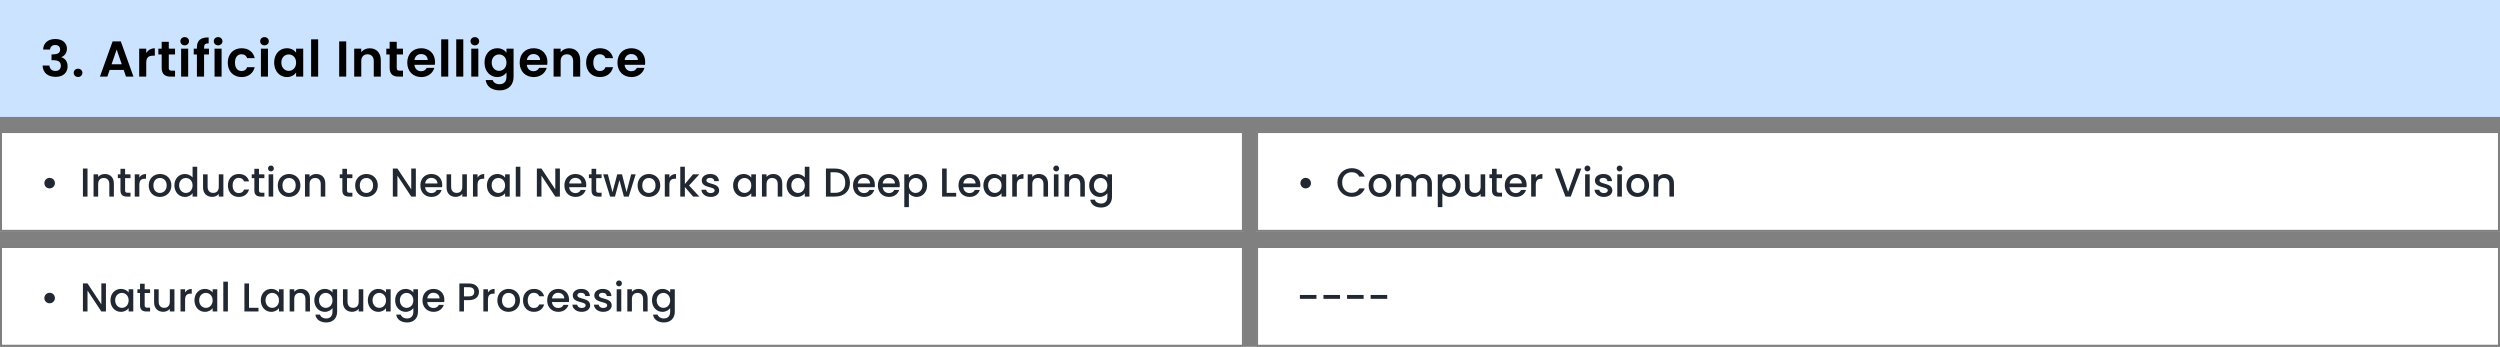 <svg width="1240" height="172" viewBox="0 0 1240 172" fill="none" xmlns="http://www.w3.org/2000/svg">
<rect x="0" y="0" width="1240" height="172" fill="#808080" stroke="none"/>
<rect width="1240" height="58" fill="#CBE3FF"/>
<path d="M21.375 24.575H24.8C24.925 23.425 25.65 22.325 27.35 22.325C28.95 22.325 29.825 23.175 29.825 24.6C29.825 26.4 28.325 26.975 26.275 26.975H25.55V29.85H26.275C28.875 29.85 30.175 30.6 30.175 32.65C30.175 34.1 29.275 35.2 27.525 35.2C25.65 35.2 24.6 34.075 24.525 32.5H21.125C21.275 36.325 24 38.125 27.6 38.125C31.425 38.125 33.525 35.925 33.525 32.95C33.525 30.475 32.3 28.975 30.45 28.4V28.3C31.775 27.85 33.2 26.45 33.2 24.175C33.2 21.475 31.2 19.35 27.45 19.35C23.95 19.35 21.55 21.2 21.375 24.575ZM40.866 36.125C40.866 34.975 39.966 34.075 38.741 34.075C37.466 34.075 36.566 34.975 36.566 36.125C36.566 37.275 37.466 38.175 38.741 38.175C39.966 38.175 40.866 37.275 40.866 36.125ZM62.492 38H66.192L59.917 20.525H55.842L49.567 38H53.242L54.392 34.675H61.342L62.492 38ZM60.392 31.875H55.342L57.867 24.575L60.392 31.875ZM72.537 31.1C72.537 28.425 73.787 27.625 75.862 27.625H76.787V23.95C74.862 23.95 73.412 24.875 72.537 26.3V24.15H69.037V38H72.537V31.1ZM80.195 33.7C80.195 36.875 81.97 38 84.62 38H86.82V35.05H85.195C84.095 35.05 83.72 34.65 83.72 33.725V27.025H86.82V24.15H83.72V20.725H80.195V24.15H78.545V27.025H80.195V33.7ZM89.837 38H93.337V24.15H89.837V38ZM91.612 22.5C92.837 22.5 93.762 21.6 93.762 20.45C93.762 19.3 92.837 18.4 91.612 18.4C90.362 18.4 89.462 19.3 89.462 20.45C89.462 21.6 90.362 22.5 91.612 22.5ZM97.67 38H101.22V27.025H103.645V24.15H101.22V23.575C101.22 22.025 101.795 21.475 103.495 21.525V18.575C99.595 18.475 97.67 20.05 97.67 23.45V24.15H96.095V27.025H97.67V38ZM106.413 38H109.913V24.15H106.413V38ZM108.188 22.5C109.413 22.5 110.338 21.6 110.338 20.45C110.338 19.3 109.413 18.4 108.188 18.4C106.938 18.4 106.038 19.3 106.038 20.45C106.038 21.6 106.938 22.5 108.188 22.5ZM112.971 31.075C112.971 35.425 115.821 38.225 119.821 38.225C123.271 38.225 125.596 36.275 126.346 33.325H122.571C122.146 34.575 121.246 35.225 119.796 35.225C117.846 35.225 116.546 33.775 116.546 31.075C116.546 28.375 117.846 26.9 119.796 26.9C121.246 26.9 122.171 27.65 122.571 28.825H126.346C125.596 25.725 123.271 23.925 119.821 23.925C115.821 23.925 112.971 26.725 112.971 31.075ZM129.411 38H132.911V24.15H129.411V38ZM131.186 22.5C132.411 22.5 133.336 21.6 133.336 20.45C133.336 19.3 132.411 18.4 131.186 18.4C129.936 18.4 129.036 19.3 129.036 20.45C129.036 21.6 129.936 22.5 131.186 22.5ZM135.969 31.025C135.969 35.35 138.769 38.225 142.269 38.225C144.469 38.225 146.044 37.175 146.869 35.975V38H150.394V24.15H146.869V26.125C146.044 24.975 144.519 23.925 142.294 23.925C138.769 23.925 135.969 26.7 135.969 31.025ZM146.869 31.075C146.869 33.7 145.119 35.15 143.194 35.15C141.319 35.15 139.544 33.65 139.544 31.025C139.544 28.4 141.319 27 143.194 27C145.119 27 146.869 28.45 146.869 31.075ZM154.312 38H157.812V19.5H154.312V38ZM168.227 38H171.727V20.55H168.227V38ZM185.385 38H188.885V29.875C188.885 26.05 186.585 23.95 183.36 23.95C181.585 23.95 180.085 24.7 179.185 25.875V24.15H175.685V38H179.185V30.35C179.185 28.125 180.41 26.925 182.31 26.925C184.16 26.925 185.385 28.125 185.385 30.35V38ZM193.263 33.7C193.263 36.875 195.038 38 197.688 38H199.888V35.05H198.263C197.163 35.05 196.788 34.65 196.788 33.725V27.025H199.888V24.15H196.788V20.725H193.263V24.15H191.613V27.025H193.263V33.7ZM208.856 26.8C210.656 26.8 212.106 27.95 212.156 29.775H205.581C205.856 27.875 207.181 26.8 208.856 26.8ZM215.431 33.65H211.656C211.206 34.575 210.381 35.325 208.881 35.325C207.131 35.325 205.731 34.175 205.556 32.125H215.681C215.756 31.675 215.781 31.225 215.781 30.775C215.781 26.65 212.956 23.925 208.956 23.925C204.856 23.925 202.006 26.7 202.006 31.075C202.006 35.425 204.931 38.225 208.956 38.225C212.381 38.225 214.681 36.2 215.431 33.65ZM218.835 38H222.335V19.5H218.835V38ZM226.293 38H229.793V19.5H226.293V38ZM233.751 38H237.251V24.15H233.751V38ZM235.526 22.5C236.751 22.5 237.676 21.6 237.676 20.45C237.676 19.3 236.751 18.4 235.526 18.4C234.276 18.4 233.376 19.3 233.376 20.45C233.376 21.6 234.276 22.5 235.526 22.5ZM240.309 31.025C240.309 35.35 243.109 38.225 246.634 38.225C248.809 38.225 250.384 37.15 251.209 35.95V38.1C251.209 40.675 249.709 41.775 247.784 41.775C246.034 41.775 244.734 40.95 244.384 39.7H240.909C241.259 42.875 243.984 44.825 247.884 44.825C252.434 44.825 254.734 41.85 254.734 38.1V24.15H251.209V26.125C250.384 24.925 248.809 23.925 246.634 23.925C243.109 23.925 240.309 26.7 240.309 31.025ZM251.209 31.075C251.209 33.7 249.459 35.15 247.534 35.15C245.659 35.15 243.884 33.65 243.884 31.025C243.884 28.4 245.659 27 247.534 27C249.459 27 251.209 28.45 251.209 31.075ZM264.603 26.8C266.403 26.8 267.853 27.95 267.903 29.775H261.328C261.603 27.875 262.928 26.8 264.603 26.8ZM271.178 33.65H267.403C266.953 34.575 266.128 35.325 264.628 35.325C262.878 35.325 261.478 34.175 261.303 32.125H271.428C271.503 31.675 271.528 31.225 271.528 30.775C271.528 26.65 268.703 23.925 264.703 23.925C260.603 23.925 257.753 26.7 257.753 31.075C257.753 35.425 260.678 38.225 264.703 38.225C268.128 38.225 270.428 36.2 271.178 33.65ZM284.282 38H287.782V29.875C287.782 26.05 285.482 23.95 282.257 23.95C280.482 23.95 278.982 24.7 278.082 25.875V24.15H274.582V38H278.082V30.35C278.082 28.125 279.307 26.925 281.207 26.925C283.057 26.925 284.282 28.125 284.282 30.35V38ZM290.711 31.075C290.711 35.425 293.561 38.225 297.561 38.225C301.011 38.225 303.336 36.275 304.086 33.325H300.311C299.886 34.575 298.986 35.225 297.536 35.225C295.586 35.225 294.286 33.775 294.286 31.075C294.286 28.375 295.586 26.9 297.536 26.9C298.986 26.9 299.911 27.65 300.311 28.825H304.086C303.336 25.725 301.011 23.925 297.561 23.925C293.561 23.925 290.711 26.725 290.711 31.075ZM313.1 26.8C314.9 26.8 316.35 27.95 316.4 29.775H309.825C310.1 27.875 311.425 26.8 313.1 26.8ZM319.675 33.65H315.9C315.45 34.575 314.625 35.325 313.125 35.325C311.375 35.325 309.975 34.175 309.8 32.125H319.925C320 31.675 320.025 31.225 320.025 30.775C320.025 26.65 317.2 23.925 313.2 23.925C309.1 23.925 306.25 26.7 306.25 31.075C306.25 35.425 309.175 38.225 313.2 38.225C316.625 38.225 318.925 36.2 319.675 33.65Z" fill="black"/>
<rect y="65" width="617" height="50" fill="white"/>
<path d="M24.6 93.44C26.08 93.44 27.24 92.3 27.24 90.84C27.24 89.36 26.08 88.22 24.6 88.22C23.16 88.22 22 89.36 22 90.84C22 92.3 23.16 93.44 24.6 93.44ZM41.129 97.5H43.409V83.6H41.129V97.5ZM54.222 97.5H56.482V91C56.482 87.92 54.542 86.3 51.962 86.3C50.642 86.3 49.422 86.84 48.682 87.74V86.48H46.402V97.5H48.682V91.34C48.682 89.32 49.782 88.28 51.462 88.28C53.122 88.28 54.222 89.32 54.222 91.34V97.5ZM59.751 94.44C59.751 96.68 60.971 97.5 62.931 97.5H64.731V95.6H63.331C62.371 95.6 62.051 95.26 62.051 94.44V88.34H64.731V86.48H62.051V83.74H59.751V86.48H58.451V88.34H59.751V94.44ZM69.112 91.7C69.112 89.36 70.152 88.66 71.832 88.66H72.412V86.3C70.852 86.3 69.752 86.98 69.112 88.08V86.48H66.832V97.5H69.112V91.7ZM85.008 91.98C85.008 88.52 82.528 86.3 79.388 86.3C76.248 86.3 73.768 88.52 73.768 91.98C73.768 95.44 76.148 97.68 79.288 97.68C82.448 97.68 85.008 95.44 85.008 91.98ZM76.088 91.98C76.088 89.48 77.628 88.28 79.348 88.28C81.048 88.28 82.668 89.48 82.668 91.98C82.668 94.48 80.988 95.7 79.288 95.7C77.568 95.7 76.088 94.48 76.088 91.98ZM86.502 91.94C86.502 95.34 88.802 97.68 91.702 97.68C93.502 97.68 94.822 96.84 95.522 95.84V97.5H97.822V82.7H95.522V88.02C94.682 86.98 93.162 86.3 91.722 86.3C88.802 86.3 86.502 88.54 86.502 91.94ZM95.522 91.98C95.522 94.36 93.902 95.7 92.182 95.7C90.482 95.7 88.842 94.32 88.842 91.94C88.842 89.56 90.482 88.28 92.182 88.28C93.902 88.28 95.522 89.62 95.522 91.98ZM110.796 86.48H108.516V92.62C108.516 94.64 107.416 95.68 105.736 95.68C104.076 95.68 102.976 94.64 102.976 92.62V86.48H100.716V92.96C100.716 96.04 102.676 97.66 105.256 97.66C106.556 97.66 107.796 97.12 108.516 96.18V97.5H110.796V86.48ZM113.045 91.98C113.045 95.44 115.285 97.68 118.445 97.68C121.145 97.68 122.905 96.18 123.525 94.02H121.065C120.645 95.16 119.805 95.76 118.445 95.76C116.605 95.76 115.385 94.4 115.385 91.98C115.385 89.58 116.605 88.22 118.445 88.22C119.805 88.22 120.685 88.9 121.065 89.96H123.525C122.905 87.64 121.145 86.3 118.445 86.3C115.285 86.3 113.045 88.54 113.045 91.98ZM126.157 94.44C126.157 96.68 127.377 97.5 129.337 97.5H131.137V95.6H129.737C128.777 95.6 128.457 95.26 128.457 94.44V88.34H131.137V86.48H128.457V83.74H126.157V86.48H124.857V88.34H126.157V94.44ZM133.238 97.5H135.518V86.48H133.238V97.5ZM134.398 85.02C135.198 85.02 135.838 84.38 135.838 83.56C135.838 82.74 135.198 82.1 134.398 82.1C133.578 82.1 132.938 82.74 132.938 83.56C132.938 84.38 133.578 85.02 134.398 85.02ZM149.012 91.98C149.012 88.52 146.532 86.3 143.392 86.3C140.252 86.3 137.772 88.52 137.772 91.98C137.772 95.44 140.152 97.68 143.292 97.68C146.452 97.68 149.012 95.44 149.012 91.98ZM140.092 91.98C140.092 89.48 141.632 88.28 143.352 88.28C145.052 88.28 146.672 89.48 146.672 91.98C146.672 94.48 144.992 95.7 143.292 95.7C141.572 95.7 140.092 94.48 140.092 91.98ZM159.086 97.5H161.346V91C161.346 87.92 159.406 86.3 156.826 86.3C155.506 86.3 154.286 86.84 153.546 87.74V86.48H151.266V97.5H153.546V91.34C153.546 89.32 154.646 88.28 156.326 88.28C157.986 88.28 159.086 89.32 159.086 91.34V97.5ZM169.809 94.44C169.809 96.68 171.029 97.5 172.989 97.5H174.789V95.6H173.389C172.429 95.6 172.109 95.26 172.109 94.44V88.34H174.789V86.48H172.109V83.74H169.809V86.48H168.509V88.34H169.809V94.44ZM187.391 91.98C187.391 88.52 184.911 86.3 181.771 86.3C178.631 86.3 176.151 88.52 176.151 91.98C176.151 95.44 178.531 97.68 181.671 97.68C184.831 97.68 187.391 95.44 187.391 91.98ZM178.471 91.98C178.471 89.48 180.011 88.28 181.731 88.28C183.431 88.28 185.051 89.48 185.051 91.98C185.051 94.48 183.371 95.7 181.671 95.7C179.951 95.7 178.471 94.48 178.471 91.98ZM203.98 83.58V93.94L197.12 83.58H194.84V97.5H197.12V87.12L203.98 97.5H206.26V83.58H203.98ZM213.894 88.22C215.594 88.22 216.934 89.3 216.974 91H210.874C211.114 89.26 212.354 88.22 213.894 88.22ZM219.054 94.22H216.594C216.174 95.08 215.394 95.76 213.994 95.76C212.314 95.76 211.014 94.66 210.854 92.84H219.274C219.334 92.46 219.354 92.1 219.354 91.72C219.354 88.48 217.134 86.3 213.994 86.3C210.734 86.3 208.494 88.52 208.494 91.98C208.494 95.44 210.834 97.68 213.994 97.68C216.694 97.68 218.434 96.14 219.054 94.22ZM231.578 86.48H229.298V92.62C229.298 94.64 228.198 95.68 226.518 95.68C224.858 95.68 223.758 94.64 223.758 92.62V86.48H221.498V92.96C221.498 96.04 223.458 97.66 226.038 97.66C227.338 97.66 228.578 97.12 229.298 96.18V97.5H231.578V86.48ZM236.866 91.7C236.866 89.36 237.906 88.66 239.586 88.66H240.166V86.3C238.606 86.3 237.506 86.98 236.866 88.08V86.48H234.586V97.5H236.866V91.7ZM241.502 91.94C241.502 95.34 243.802 97.68 246.662 97.68C248.502 97.68 249.822 96.8 250.522 95.86V97.5H252.822V86.48H250.522V88.08C249.842 87.18 248.562 86.3 246.702 86.3C243.802 86.3 241.502 88.54 241.502 91.94ZM250.522 91.98C250.522 94.36 248.902 95.7 247.182 95.7C245.482 95.7 243.842 94.32 243.842 91.94C243.842 89.56 245.482 88.28 247.182 88.28C248.902 88.28 250.522 89.62 250.522 91.98ZM255.816 97.5H258.096V82.7H255.816V97.5ZM275.425 83.58V93.94L268.565 83.58H266.285V97.5H268.565V87.12L275.425 97.5H277.705V83.58H275.425ZM285.339 88.22C287.039 88.22 288.379 89.3 288.419 91H282.319C282.559 89.26 283.799 88.22 285.339 88.22ZM290.499 94.22H288.039C287.619 95.08 286.839 95.76 285.439 95.76C283.759 95.76 282.459 94.66 282.299 92.84H290.719C290.779 92.46 290.799 92.1 290.799 91.72C290.799 88.48 288.579 86.3 285.439 86.3C282.179 86.3 279.939 88.52 279.939 91.98C279.939 95.44 282.279 97.68 285.439 97.68C288.139 97.68 289.879 96.14 290.499 94.22ZM293.403 94.44C293.403 96.68 294.623 97.5 296.583 97.5H298.383V95.6H296.983C296.023 95.6 295.703 95.26 295.703 94.44V88.34H298.383V86.48H295.703V83.74H293.403V86.48H292.103V88.34H293.403V94.44ZM302.624 97.5H305.024L307.244 89.36L309.464 97.5H311.864L315.284 86.48H313.044L310.764 95.3L308.524 86.48H306.144L303.804 95.34L301.504 86.48H299.184L302.624 97.5ZM327.488 91.98C327.488 88.52 325.008 86.3 321.868 86.3C318.728 86.3 316.248 88.52 316.248 91.98C316.248 95.44 318.628 97.68 321.768 97.68C324.928 97.68 327.488 95.44 327.488 91.98ZM318.568 91.98C318.568 89.48 320.108 88.28 321.828 88.28C323.528 88.28 325.148 89.48 325.148 91.98C325.148 94.48 323.468 95.7 321.768 95.7C320.048 95.7 318.568 94.48 318.568 91.98ZM332.022 91.7C332.022 89.36 333.062 88.66 334.742 88.66H335.322V86.3C333.762 86.3 332.662 86.98 332.022 88.08V86.48H329.742V97.5H332.022V91.7ZM337.418 97.5H339.698V92.76L343.778 97.5H346.858L341.778 92L346.858 86.48H343.698L339.698 91.3V82.7H337.418V97.5ZM356.712 94.42C356.592 90.44 350.372 91.68 350.372 89.46C350.372 88.72 351.012 88.22 352.232 88.22C353.472 88.22 354.212 88.88 354.292 89.84H356.572C356.452 87.64 354.812 86.3 352.312 86.3C349.712 86.3 348.072 87.72 348.072 89.48C348.072 93.52 354.472 92.28 354.472 94.44C354.472 95.2 353.772 95.76 352.452 95.76C351.192 95.76 350.332 95.02 350.252 94.12H347.892C347.992 96.12 349.852 97.68 352.492 97.68C355.092 97.68 356.712 96.28 356.712 94.42ZM363.611 91.94C363.611 95.34 365.911 97.68 368.771 97.68C370.611 97.68 371.931 96.8 372.631 95.86V97.5H374.931V86.48H372.631V88.08C371.951 87.18 370.671 86.3 368.811 86.3C365.911 86.3 363.611 88.54 363.611 91.94ZM372.631 91.98C372.631 94.36 371.011 95.7 369.291 95.7C367.591 95.7 365.951 94.32 365.951 91.94C365.951 89.56 367.591 88.28 369.291 88.28C371.011 88.28 372.631 89.62 372.631 91.98ZM385.746 97.5H388.006V91C388.006 87.92 386.066 86.3 383.486 86.3C382.166 86.3 380.946 86.84 380.206 87.74V86.48H377.926V97.5H380.206V91.34C380.206 89.32 381.306 88.28 382.986 88.28C384.646 88.28 385.746 89.32 385.746 91.34V97.5ZM390.154 91.94C390.154 95.34 392.454 97.68 395.354 97.68C397.154 97.68 398.474 96.84 399.174 95.84V97.5H401.474V82.7H399.174V88.02C398.334 86.98 396.814 86.3 395.374 86.3C392.454 86.3 390.154 88.54 390.154 91.94ZM399.174 91.98C399.174 94.36 397.554 95.7 395.834 95.7C394.134 95.7 392.494 94.32 392.494 91.94C392.494 89.56 394.134 88.28 395.834 88.28C397.554 88.28 399.174 89.62 399.174 91.98ZM414.204 83.6H409.664V97.5H414.204C418.664 97.5 421.584 94.88 421.584 90.6C421.584 86.3 418.664 83.6 414.204 83.6ZM411.944 95.64V85.46H414.204C417.484 85.46 419.244 87.42 419.244 90.6C419.244 93.76 417.484 95.64 414.204 95.64H411.944ZM428.484 88.22C430.184 88.22 431.524 89.3 431.564 91H425.464C425.704 89.26 426.944 88.22 428.484 88.22ZM433.644 94.22H431.184C430.764 95.08 429.984 95.76 428.584 95.76C426.904 95.76 425.604 94.66 425.444 92.84H433.864C433.924 92.46 433.944 92.1 433.944 91.72C433.944 88.48 431.724 86.3 428.584 86.3C425.324 86.3 423.084 88.52 423.084 91.98C423.084 95.44 425.424 97.68 428.584 97.68C431.284 97.68 433.024 96.14 433.644 94.22ZM440.828 88.22C442.528 88.22 443.868 89.3 443.908 91H437.808C438.048 89.26 439.288 88.22 440.828 88.22ZM445.987 94.22H443.528C443.108 95.08 442.328 95.76 440.928 95.76C439.248 95.76 437.948 94.66 437.788 92.84H446.208C446.268 92.46 446.288 92.1 446.288 91.72C446.288 88.48 444.068 86.3 440.928 86.3C437.668 86.3 435.428 88.52 435.428 91.98C435.428 95.44 437.768 97.68 440.928 97.68C443.628 97.68 445.368 96.14 445.987 94.22ZM450.811 88.1V86.48H448.531V102.74H450.811V95.9C451.531 96.76 452.831 97.68 454.651 97.68C457.551 97.68 459.831 95.34 459.831 91.94C459.831 88.54 457.551 86.3 454.651 86.3C452.851 86.3 451.511 87.18 450.811 88.1ZM457.511 91.94C457.511 94.32 455.871 95.7 454.151 95.7C452.451 95.7 450.811 94.36 450.811 91.98C450.811 89.62 452.451 88.28 454.151 88.28C455.871 88.28 457.511 89.56 457.511 91.94ZM467.281 83.6V97.5H474.261V95.66H469.561V83.6H467.281ZM480.808 88.22C482.508 88.22 483.848 89.3 483.888 91H477.788C478.028 89.26 479.268 88.22 480.808 88.22ZM485.968 94.22H483.508C483.088 95.08 482.308 95.76 480.908 95.76C479.228 95.76 477.928 94.66 477.768 92.84H486.188C486.248 92.46 486.268 92.1 486.268 91.72C486.268 88.48 484.048 86.3 480.908 86.3C477.648 86.3 475.408 88.52 475.408 91.98C475.408 95.44 477.748 97.68 480.908 97.68C483.608 97.68 485.348 96.14 485.968 94.22ZM487.752 91.94C487.752 95.34 490.052 97.68 492.912 97.68C494.752 97.68 496.072 96.8 496.772 95.86V97.5H499.072V86.48H496.772V88.08C496.092 87.18 494.812 86.3 492.952 86.3C490.052 86.3 487.752 88.54 487.752 91.94ZM496.772 91.98C496.772 94.36 495.152 95.7 493.432 95.7C491.732 95.7 490.092 94.32 490.092 91.94C490.092 89.56 491.732 88.28 493.432 88.28C495.152 88.28 496.772 89.62 496.772 91.98ZM504.346 91.7C504.346 89.36 505.386 88.66 507.066 88.66H507.646V86.3C506.086 86.3 504.986 86.98 504.346 88.08V86.48H502.066V97.5H504.346V91.7ZM517.562 97.5H519.822V91C519.822 87.92 517.882 86.3 515.302 86.3C513.982 86.3 512.762 86.84 512.022 87.74V86.48H509.742V97.5H512.022V91.34C512.022 89.32 513.122 88.28 514.802 88.28C516.462 88.28 517.562 89.32 517.562 91.34V97.5ZM522.73 97.5H525.01V86.48H522.73V97.5ZM523.89 85.02C524.69 85.02 525.33 84.38 525.33 83.56C525.33 82.74 524.69 82.1 523.89 82.1C523.07 82.1 522.43 82.74 522.43 83.56C522.43 84.38 523.07 85.02 523.89 85.02ZM535.824 97.5H538.084V91C538.084 87.92 536.144 86.3 533.564 86.3C532.244 86.3 531.024 86.84 530.284 87.74V86.48H528.004V97.5H530.284V91.34C530.284 89.32 531.384 88.28 533.064 88.28C534.724 88.28 535.824 89.32 535.824 91.34V97.5ZM540.232 91.94C540.232 95.34 542.532 97.68 545.432 97.68C547.232 97.68 548.552 96.78 549.252 95.84V97.68C549.252 99.88 547.932 100.96 546.172 100.96C544.592 100.96 543.372 100.18 543.032 99.04H540.772C541.052 101.48 543.232 102.94 546.172 102.94C549.612 102.94 551.552 100.68 551.552 97.68V86.48H549.252V88.08C548.572 87.14 547.232 86.3 545.432 86.3C542.532 86.3 540.232 88.54 540.232 91.94ZM549.252 91.98C549.252 94.36 547.632 95.7 545.912 95.7C544.212 95.7 542.572 94.32 542.572 91.94C542.572 89.56 544.212 88.28 545.912 88.28C547.632 88.28 549.252 89.62 549.252 91.98Z" fill="#212832"/>
<rect x="0.5" y="65.5" width="616" height="49" stroke="black" stroke-opacity="0.5"/>
<rect y="122" width="617" height="50" fill="white"/>
<path d="M24.6 150.44C26.08 150.44 27.24 149.3 27.24 147.84C27.24 146.36 26.08 145.22 24.6 145.22C23.16 145.22 22 146.36 22 147.84C22 149.3 23.16 150.44 24.6 150.44ZM50.269 140.58V150.94L43.409 140.58H41.129V154.5H43.409V144.12L50.269 154.5H52.549V140.58H50.269ZM54.783 148.94C54.783 152.34 57.083 154.68 59.943 154.68C61.783 154.68 63.103 153.8 63.803 152.86V154.5H66.103V143.48H63.803V145.08C63.123 144.18 61.843 143.3 59.983 143.3C57.083 143.3 54.783 145.54 54.783 148.94ZM63.803 148.98C63.803 151.36 62.183 152.7 60.463 152.7C58.763 152.7 57.123 151.32 57.123 148.94C57.123 146.56 58.763 145.28 60.463 145.28C62.183 145.28 63.803 146.62 63.803 148.98ZM69.458 151.44C69.458 153.68 70.678 154.5 72.638 154.5H74.438V152.6H73.038C72.078 152.6 71.758 152.26 71.758 151.44V145.34H74.438V143.48H71.758V140.74H69.458V143.48H68.158V145.34H69.458V151.44ZM86.519 143.48H84.239V149.62C84.239 151.64 83.139 152.68 81.459 152.68C79.799 152.68 78.699 151.64 78.699 149.62V143.48H76.439V149.96C76.439 153.04 78.399 154.66 80.979 154.66C82.279 154.66 83.519 154.12 84.239 153.18V154.5H86.519V143.48ZM91.807 148.7C91.807 146.36 92.847 145.66 94.527 145.66H95.107V143.3C93.547 143.3 92.447 143.98 91.807 145.08V143.48H89.527V154.5H91.807V148.7ZM96.443 148.94C96.443 152.34 98.743 154.68 101.603 154.68C103.443 154.68 104.763 153.8 105.463 152.86V154.5H107.763V143.48H105.463V145.08C104.783 144.18 103.503 143.3 101.643 143.3C98.743 143.3 96.443 145.54 96.443 148.94ZM105.463 148.98C105.463 151.36 103.843 152.7 102.123 152.7C100.423 152.7 98.783 151.32 98.783 148.94C98.783 146.56 100.423 145.28 102.123 145.28C103.843 145.28 105.463 146.62 105.463 148.98ZM110.758 154.5H113.038V139.7H110.758V154.5ZM121.227 140.6V154.5H128.207V152.66H123.507V140.6H121.227ZM129.353 148.94C129.353 152.34 131.653 154.68 134.513 154.68C136.353 154.68 137.673 153.8 138.373 152.86V154.5H140.673V143.48H138.373V145.08C137.693 144.18 136.413 143.3 134.553 143.3C131.653 143.3 129.353 145.54 129.353 148.94ZM138.373 148.98C138.373 151.36 136.753 152.7 135.033 152.7C133.333 152.7 131.693 151.32 131.693 148.94C131.693 146.56 133.333 145.28 135.033 145.28C136.753 145.28 138.373 146.62 138.373 148.98ZM151.488 154.5H153.748V148C153.748 144.92 151.808 143.3 149.228 143.3C147.908 143.3 146.688 143.84 145.948 144.74V143.48H143.668V154.5H145.948V148.34C145.948 146.32 147.048 145.28 148.728 145.28C150.388 145.28 151.488 146.32 151.488 148.34V154.5ZM155.896 148.94C155.896 152.34 158.196 154.68 161.096 154.68C162.896 154.68 164.216 153.78 164.916 152.84V154.68C164.916 156.88 163.596 157.96 161.836 157.96C160.256 157.96 159.036 157.18 158.696 156.04H156.436C156.716 158.48 158.896 159.94 161.836 159.94C165.276 159.94 167.216 157.68 167.216 154.68V143.48H164.916V145.08C164.236 144.14 162.896 143.3 161.096 143.3C158.196 143.3 155.896 145.54 155.896 148.94ZM164.916 148.98C164.916 151.36 163.296 152.7 161.576 152.7C159.876 152.7 158.236 151.32 158.236 148.94C158.236 146.56 159.876 145.28 161.576 145.28C163.296 145.28 164.916 146.62 164.916 148.98ZM180.191 143.48H177.911V149.62C177.911 151.64 176.811 152.68 175.131 152.68C173.471 152.68 172.371 151.64 172.371 149.62V143.48H170.111V149.96C170.111 153.04 172.071 154.66 174.651 154.66C175.951 154.66 177.191 154.12 177.911 153.18V154.5H180.191V143.48ZM182.439 148.94C182.439 152.34 184.739 154.68 187.599 154.68C189.439 154.68 190.759 153.8 191.459 152.86V154.5H193.759V143.48H191.459V145.08C190.779 144.18 189.499 143.3 187.639 143.3C184.739 143.3 182.439 145.54 182.439 148.94ZM191.459 148.98C191.459 151.36 189.839 152.7 188.119 152.7C186.419 152.7 184.779 151.32 184.779 148.94C184.779 146.56 186.419 145.28 188.119 145.28C189.839 145.28 191.459 146.62 191.459 148.98ZM195.994 148.94C195.994 152.34 198.294 154.68 201.194 154.68C202.994 154.68 204.314 153.78 205.014 152.84V154.68C205.014 156.88 203.694 157.96 201.934 157.96C200.354 157.96 199.134 157.18 198.794 156.04H196.534C196.814 158.48 198.994 159.94 201.934 159.94C205.374 159.94 207.314 157.68 207.314 154.68V143.48H205.014V145.08C204.334 144.14 202.994 143.3 201.194 143.3C198.294 143.3 195.994 145.54 195.994 148.94ZM205.014 148.98C205.014 151.36 203.394 152.7 201.674 152.7C199.974 152.7 198.334 151.32 198.334 148.94C198.334 146.56 199.974 145.28 201.674 145.28C203.394 145.28 205.014 146.62 205.014 148.98ZM214.949 145.22C216.649 145.22 217.989 146.3 218.029 148H211.929C212.169 146.26 213.409 145.22 214.949 145.22ZM220.109 151.22H217.649C217.229 152.08 216.449 152.76 215.049 152.76C213.369 152.76 212.069 151.66 211.909 149.84H220.329C220.389 149.46 220.409 149.1 220.409 148.72C220.409 145.48 218.189 143.3 215.049 143.3C211.789 143.3 209.549 145.52 209.549 148.98C209.549 152.44 211.889 154.68 215.049 154.68C217.749 154.68 219.489 153.14 220.109 151.22ZM230.128 147V142.46H232.648C234.428 142.46 235.228 143.3 235.228 144.74C235.228 146.14 234.428 147 232.648 147H230.128ZM237.568 144.74C237.568 142.48 235.948 140.6 232.648 140.6H227.848V154.5H230.128V148.86H232.648C236.268 148.86 237.568 146.72 237.568 144.74ZM242.022 148.7C242.022 146.36 243.062 145.66 244.742 145.66H245.322V143.3C243.762 143.3 242.662 143.98 242.022 145.08V143.48H239.742V154.5H242.022V148.7ZM257.918 148.98C257.918 145.52 255.438 143.3 252.298 143.3C249.158 143.3 246.678 145.52 246.678 148.98C246.678 152.44 249.058 154.68 252.198 154.68C255.358 154.68 257.918 152.44 257.918 148.98ZM248.998 148.98C248.998 146.48 250.538 145.28 252.258 145.28C253.958 145.28 255.578 146.48 255.578 148.98C255.578 151.48 253.898 152.7 252.198 152.7C250.478 152.7 248.998 151.48 248.998 148.98ZM259.412 148.98C259.412 152.44 261.652 154.68 264.812 154.68C267.512 154.68 269.272 153.18 269.892 151.02H267.432C267.012 152.16 266.172 152.76 264.812 152.76C262.972 152.76 261.752 151.4 261.752 148.98C261.752 146.58 262.972 145.22 264.812 145.22C266.172 145.22 267.052 145.9 267.432 146.96H269.892C269.272 144.64 267.512 143.3 264.812 143.3C261.652 143.3 259.412 145.54 259.412 148.98ZM276.804 145.22C278.504 145.22 279.844 146.3 279.884 148H273.784C274.024 146.26 275.264 145.22 276.804 145.22ZM281.964 151.22H279.504C279.084 152.08 278.304 152.76 276.904 152.76C275.224 152.76 273.924 151.66 273.764 149.84H282.184C282.244 149.46 282.264 149.1 282.264 148.72C282.264 145.48 280.044 143.3 276.904 143.3C273.644 143.3 271.404 145.52 271.404 148.98C271.404 152.44 273.744 154.68 276.904 154.68C279.604 154.68 281.344 153.14 281.964 151.22ZM292.728 151.42C292.608 147.44 286.388 148.68 286.388 146.46C286.388 145.72 287.028 145.22 288.248 145.22C289.488 145.22 290.228 145.88 290.308 146.84H292.588C292.468 144.64 290.828 143.3 288.328 143.3C285.728 143.3 284.088 144.72 284.088 146.48C284.088 150.52 290.488 149.28 290.488 151.44C290.488 152.2 289.788 152.76 288.468 152.76C287.208 152.76 286.348 152.02 286.268 151.12H283.908C284.008 153.12 285.868 154.68 288.508 154.68C291.108 154.68 292.728 153.28 292.728 151.42ZM303.411 151.42C303.291 147.44 297.071 148.68 297.071 146.46C297.071 145.72 297.711 145.22 298.931 145.22C300.171 145.22 300.911 145.88 300.991 146.84H303.271C303.151 144.64 301.511 143.3 299.011 143.3C296.411 143.3 294.771 144.72 294.771 146.48C294.771 150.52 301.171 149.28 301.171 151.44C301.171 152.2 300.471 152.76 299.151 152.76C297.891 152.76 297.031 152.02 296.951 151.12H294.591C294.691 153.12 296.551 154.68 299.191 154.68C301.791 154.68 303.411 153.28 303.411 151.42ZM305.875 154.5H308.155V143.48H305.875V154.5ZM307.035 142.02C307.835 142.02 308.475 141.38 308.475 140.56C308.475 139.74 307.835 139.1 307.035 139.1C306.215 139.1 305.575 139.74 305.575 140.56C305.575 141.38 306.215 142.02 307.035 142.02ZM318.968 154.5H321.228V148C321.228 144.92 319.288 143.3 316.708 143.3C315.388 143.3 314.168 143.84 313.428 144.74V143.48H311.148V154.5H313.428V148.34C313.428 146.32 314.528 145.28 316.208 145.28C317.868 145.28 318.968 146.32 318.968 148.34V154.5ZM323.377 148.94C323.377 152.34 325.677 154.68 328.577 154.68C330.377 154.68 331.697 153.78 332.397 152.84V154.68C332.397 156.88 331.077 157.96 329.317 157.96C327.737 157.96 326.517 157.18 326.177 156.04H323.917C324.197 158.48 326.377 159.94 329.317 159.94C332.757 159.94 334.697 157.68 334.697 154.68V143.48H332.397V145.08C331.717 144.14 330.377 143.3 328.577 143.3C325.677 143.3 323.377 145.54 323.377 148.94ZM332.397 148.98C332.397 151.36 330.777 152.7 329.057 152.7C327.357 152.7 325.717 151.32 325.717 148.94C325.717 146.56 327.357 145.28 329.057 145.28C330.777 145.28 332.397 146.62 332.397 148.98Z" fill="#212832"/>
<rect x="0.5" y="122.5" width="616" height="49" stroke="black" stroke-opacity="0.5"/>
<rect x="623" y="65" width="617" height="50" fill="white"/>
<path d="M647.6 93.44C649.08 93.44 650.24 92.3 650.24 90.84C650.24 89.36 649.08 88.22 647.6 88.22C646.16 88.22 645 89.36 645 90.84C645 92.3 646.16 93.44 647.6 93.44ZM663.369 90.52C663.369 94.7 666.549 97.62 670.469 97.62C673.369 97.62 675.869 96.18 676.929 93.46H674.189C673.449 94.94 672.129 95.64 670.469 95.64C667.709 95.64 665.709 93.66 665.709 90.52C665.709 87.38 667.709 85.42 670.469 85.42C672.129 85.42 673.449 86.12 674.189 87.6H676.929C675.869 84.88 673.369 83.42 670.469 83.42C666.549 83.42 663.369 86.36 663.369 90.52ZM690.098 91.98C690.098 88.52 687.618 86.3 684.478 86.3C681.338 86.3 678.858 88.52 678.858 91.98C678.858 95.44 681.238 97.68 684.378 97.68C687.538 97.68 690.098 95.44 690.098 91.98ZM681.178 91.98C681.178 89.48 682.718 88.28 684.438 88.28C686.138 88.28 687.758 89.48 687.758 91.98C687.758 94.48 686.078 95.7 684.378 95.7C682.658 95.7 681.178 94.48 681.178 91.98ZM707.972 97.5H710.232V91C710.232 87.92 708.272 86.3 705.692 86.3C704.092 86.3 702.532 87.14 701.852 88.48C701.092 87.04 699.632 86.3 697.892 86.3C696.572 86.3 695.372 86.84 694.632 87.74V86.48H692.352V97.5H694.632V91.34C694.632 89.32 695.732 88.28 697.412 88.28C699.072 88.28 700.172 89.32 700.172 91.34V97.5H702.432V91.34C702.432 89.32 703.532 88.28 705.212 88.28C706.872 88.28 707.972 89.32 707.972 91.34V97.5ZM715.413 88.1V86.48H713.133V102.74H715.413V95.9C716.133 96.76 717.433 97.68 719.253 97.68C722.153 97.68 724.433 95.34 724.433 91.94C724.433 88.54 722.153 86.3 719.253 86.3C717.453 86.3 716.113 87.18 715.413 88.1ZM722.113 91.94C722.113 94.32 720.473 95.7 718.753 95.7C717.053 95.7 715.413 94.36 715.413 91.98C715.413 89.62 717.053 88.28 718.753 88.28C720.473 88.28 722.113 89.56 722.113 91.94ZM736.668 86.48H734.388V92.62C734.388 94.64 733.288 95.68 731.608 95.68C729.948 95.68 728.848 94.64 728.848 92.62V86.48H726.588V92.96C726.588 96.04 728.548 97.66 731.128 97.66C732.428 97.66 733.668 97.12 734.388 96.18V97.5H736.668V86.48ZM740.036 94.44C740.036 96.68 741.256 97.5 743.216 97.5H745.016V95.6H743.616C742.656 95.6 742.336 95.26 742.336 94.44V88.34H745.016V86.48H742.336V83.74H740.036V86.48H738.736V88.34H740.036V94.44ZM751.757 88.22C753.457 88.22 754.797 89.3 754.837 91H748.737C748.977 89.26 750.217 88.22 751.757 88.22ZM756.917 94.22H754.457C754.037 95.08 753.257 95.76 751.857 95.76C750.177 95.76 748.877 94.66 748.717 92.84H757.137C757.197 92.46 757.217 92.1 757.217 91.72C757.217 88.48 754.997 86.3 751.857 86.3C748.597 86.3 746.357 88.52 746.357 91.98C746.357 95.44 748.697 97.68 751.857 97.68C754.557 97.68 756.297 96.14 756.917 94.22ZM761.741 91.7C761.741 89.36 762.781 88.66 764.461 88.66H765.041V86.3C763.481 86.3 762.381 86.98 761.741 88.08V86.48H759.461V97.5H761.741V91.7ZM777.772 95.16L773.652 83.6H771.212L776.452 97.5H779.092L784.312 83.6H781.912L777.772 95.16ZM786.219 97.5H788.499V86.48H786.219V97.5ZM787.379 85.02C788.179 85.02 788.819 84.38 788.819 83.56C788.819 82.74 788.179 82.1 787.379 82.1C786.559 82.1 785.919 82.74 785.919 83.56C785.919 84.38 786.559 85.02 787.379 85.02ZM799.712 94.42C799.592 90.44 793.372 91.68 793.372 89.46C793.372 88.72 794.012 88.22 795.232 88.22C796.472 88.22 797.212 88.88 797.292 89.84H799.572C799.452 87.64 797.812 86.3 795.312 86.3C792.712 86.3 791.072 87.72 791.072 89.48C791.072 93.52 797.472 92.28 797.472 94.44C797.472 95.2 796.772 95.76 795.452 95.76C794.192 95.76 793.332 95.02 793.252 94.12H790.892C790.992 96.12 792.852 97.68 795.492 97.68C798.092 97.68 799.712 96.28 799.712 94.42ZM802.176 97.5H804.456V86.48H802.176V97.5ZM803.336 85.02C804.136 85.02 804.776 84.38 804.776 83.56C804.776 82.74 804.136 82.1 803.336 82.1C802.516 82.1 801.876 82.74 801.876 83.56C801.876 84.38 802.516 85.02 803.336 85.02ZM817.949 91.98C817.949 88.52 815.469 86.3 812.329 86.3C809.189 86.3 806.709 88.52 806.709 91.98C806.709 95.44 809.089 97.68 812.229 97.68C815.389 97.68 817.949 95.44 817.949 91.98ZM809.029 91.98C809.029 89.48 810.569 88.28 812.289 88.28C813.989 88.28 815.609 89.48 815.609 91.98C815.609 94.48 813.929 95.7 812.229 95.7C810.509 95.7 809.029 94.48 809.029 91.98ZM828.023 97.5H830.283V91C830.283 87.92 828.343 86.3 825.763 86.3C824.443 86.3 823.223 86.84 822.483 87.74V86.48H820.203V97.5H822.483V91.34C822.483 89.32 823.583 88.28 825.263 88.28C826.923 88.28 828.023 89.32 828.023 91.34V97.5Z" fill="#212832"/>
<rect x="623.5" y="65.5" width="616" height="49" stroke="black" stroke-opacity="0.5"/>
<rect x="623" y="122" width="617" height="50" fill="white"/>
<path d="M644.74 148.22H652.96V146.3H644.74V148.22ZM656.439 148.22H664.659V146.3H656.439V148.22ZM668.138 148.22H676.358V146.3H668.138V148.22ZM679.838 148.22H688.058V146.3H679.838V148.22Z" fill="#212832"/>
<rect x="623.5" y="122.5" width="616" height="49" stroke="black" stroke-opacity="0.5"/>
</svg>
